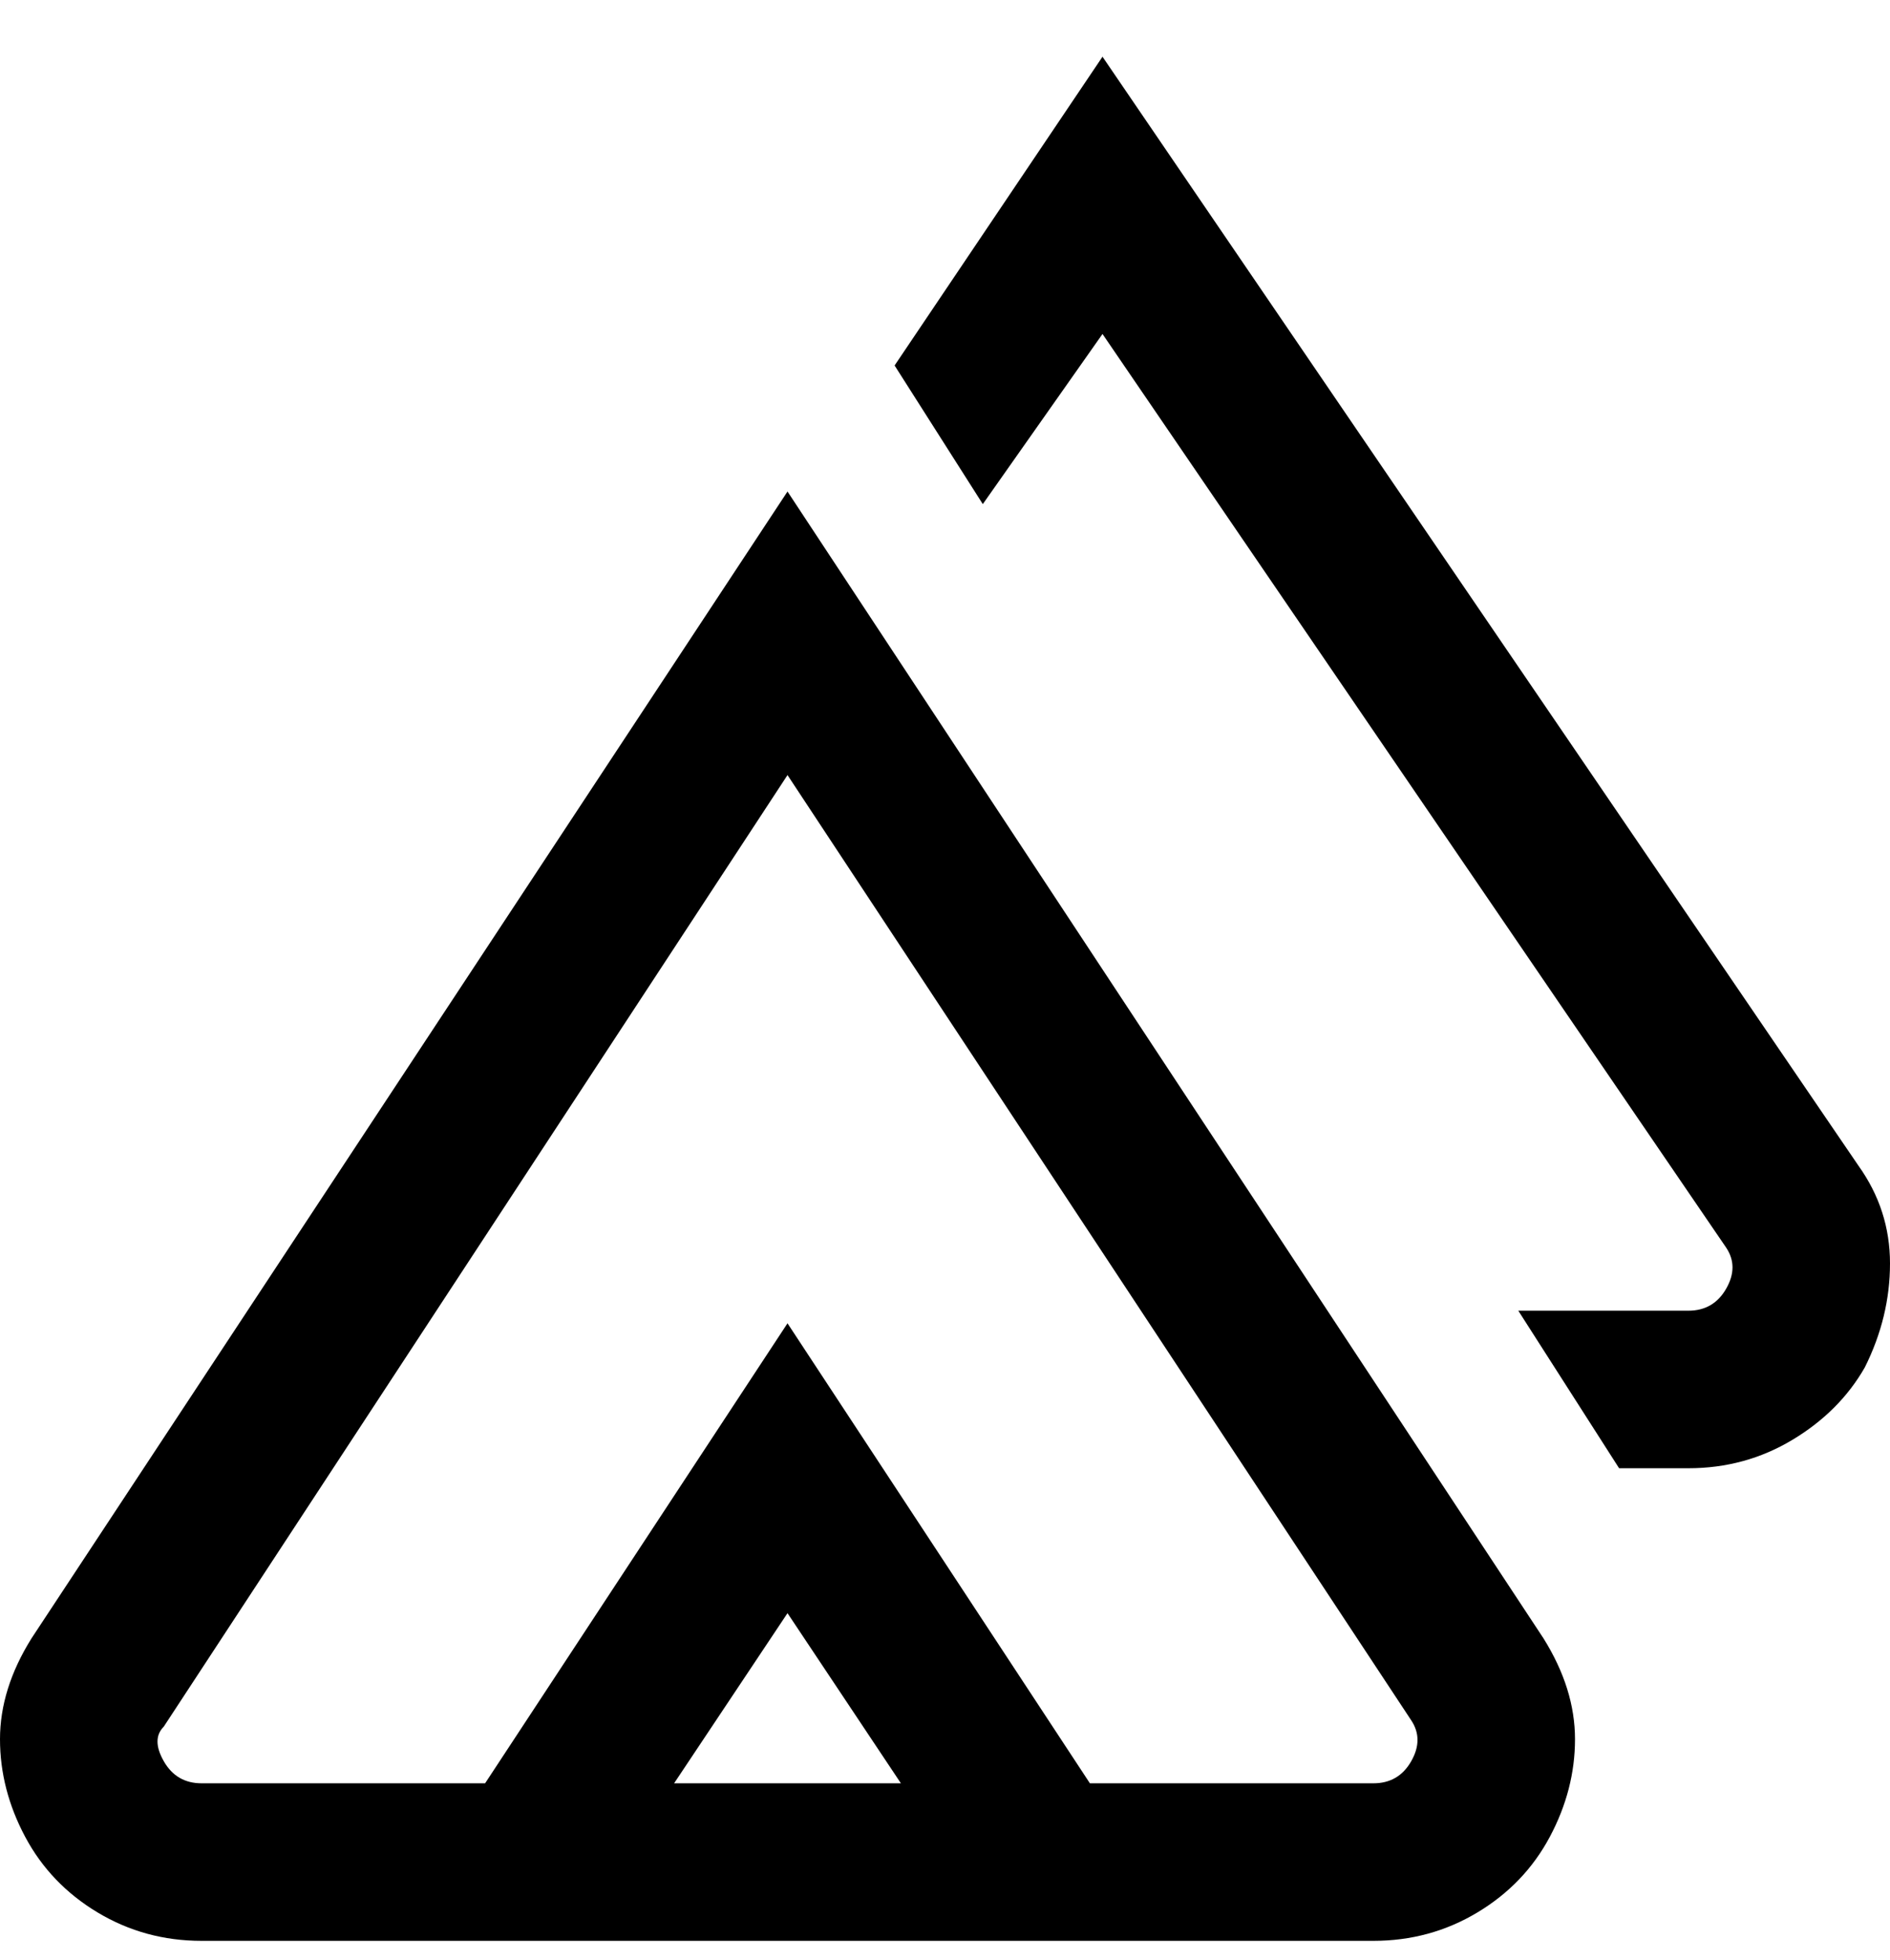 <svg viewBox="0 0 300 311" xmlns="http://www.w3.org/2000/svg"><path d="M296 217q-4 7-11.5 11.5T268 233h-11l-16-25h27q4 0 6-3.5t0-6.5L175 53l-19 27-14-22 33-49 120 176q5 7 5 15.5t-4 16.5zm-51 43q5 8 5 16t-4 15.5q-4 7.5-11.5 12T218 308H32q-9 0-16.5-4.5T4 291.5Q0 284 0 276t5-16L125 78l120 182zm-102 23l-18-27-18 27h36zm81-10l-99-150-99 151q-2 2 0 5.5t6 3.5h45l48-73 48 73h45q4 0 6-3.5t0-6.5z"/></svg>